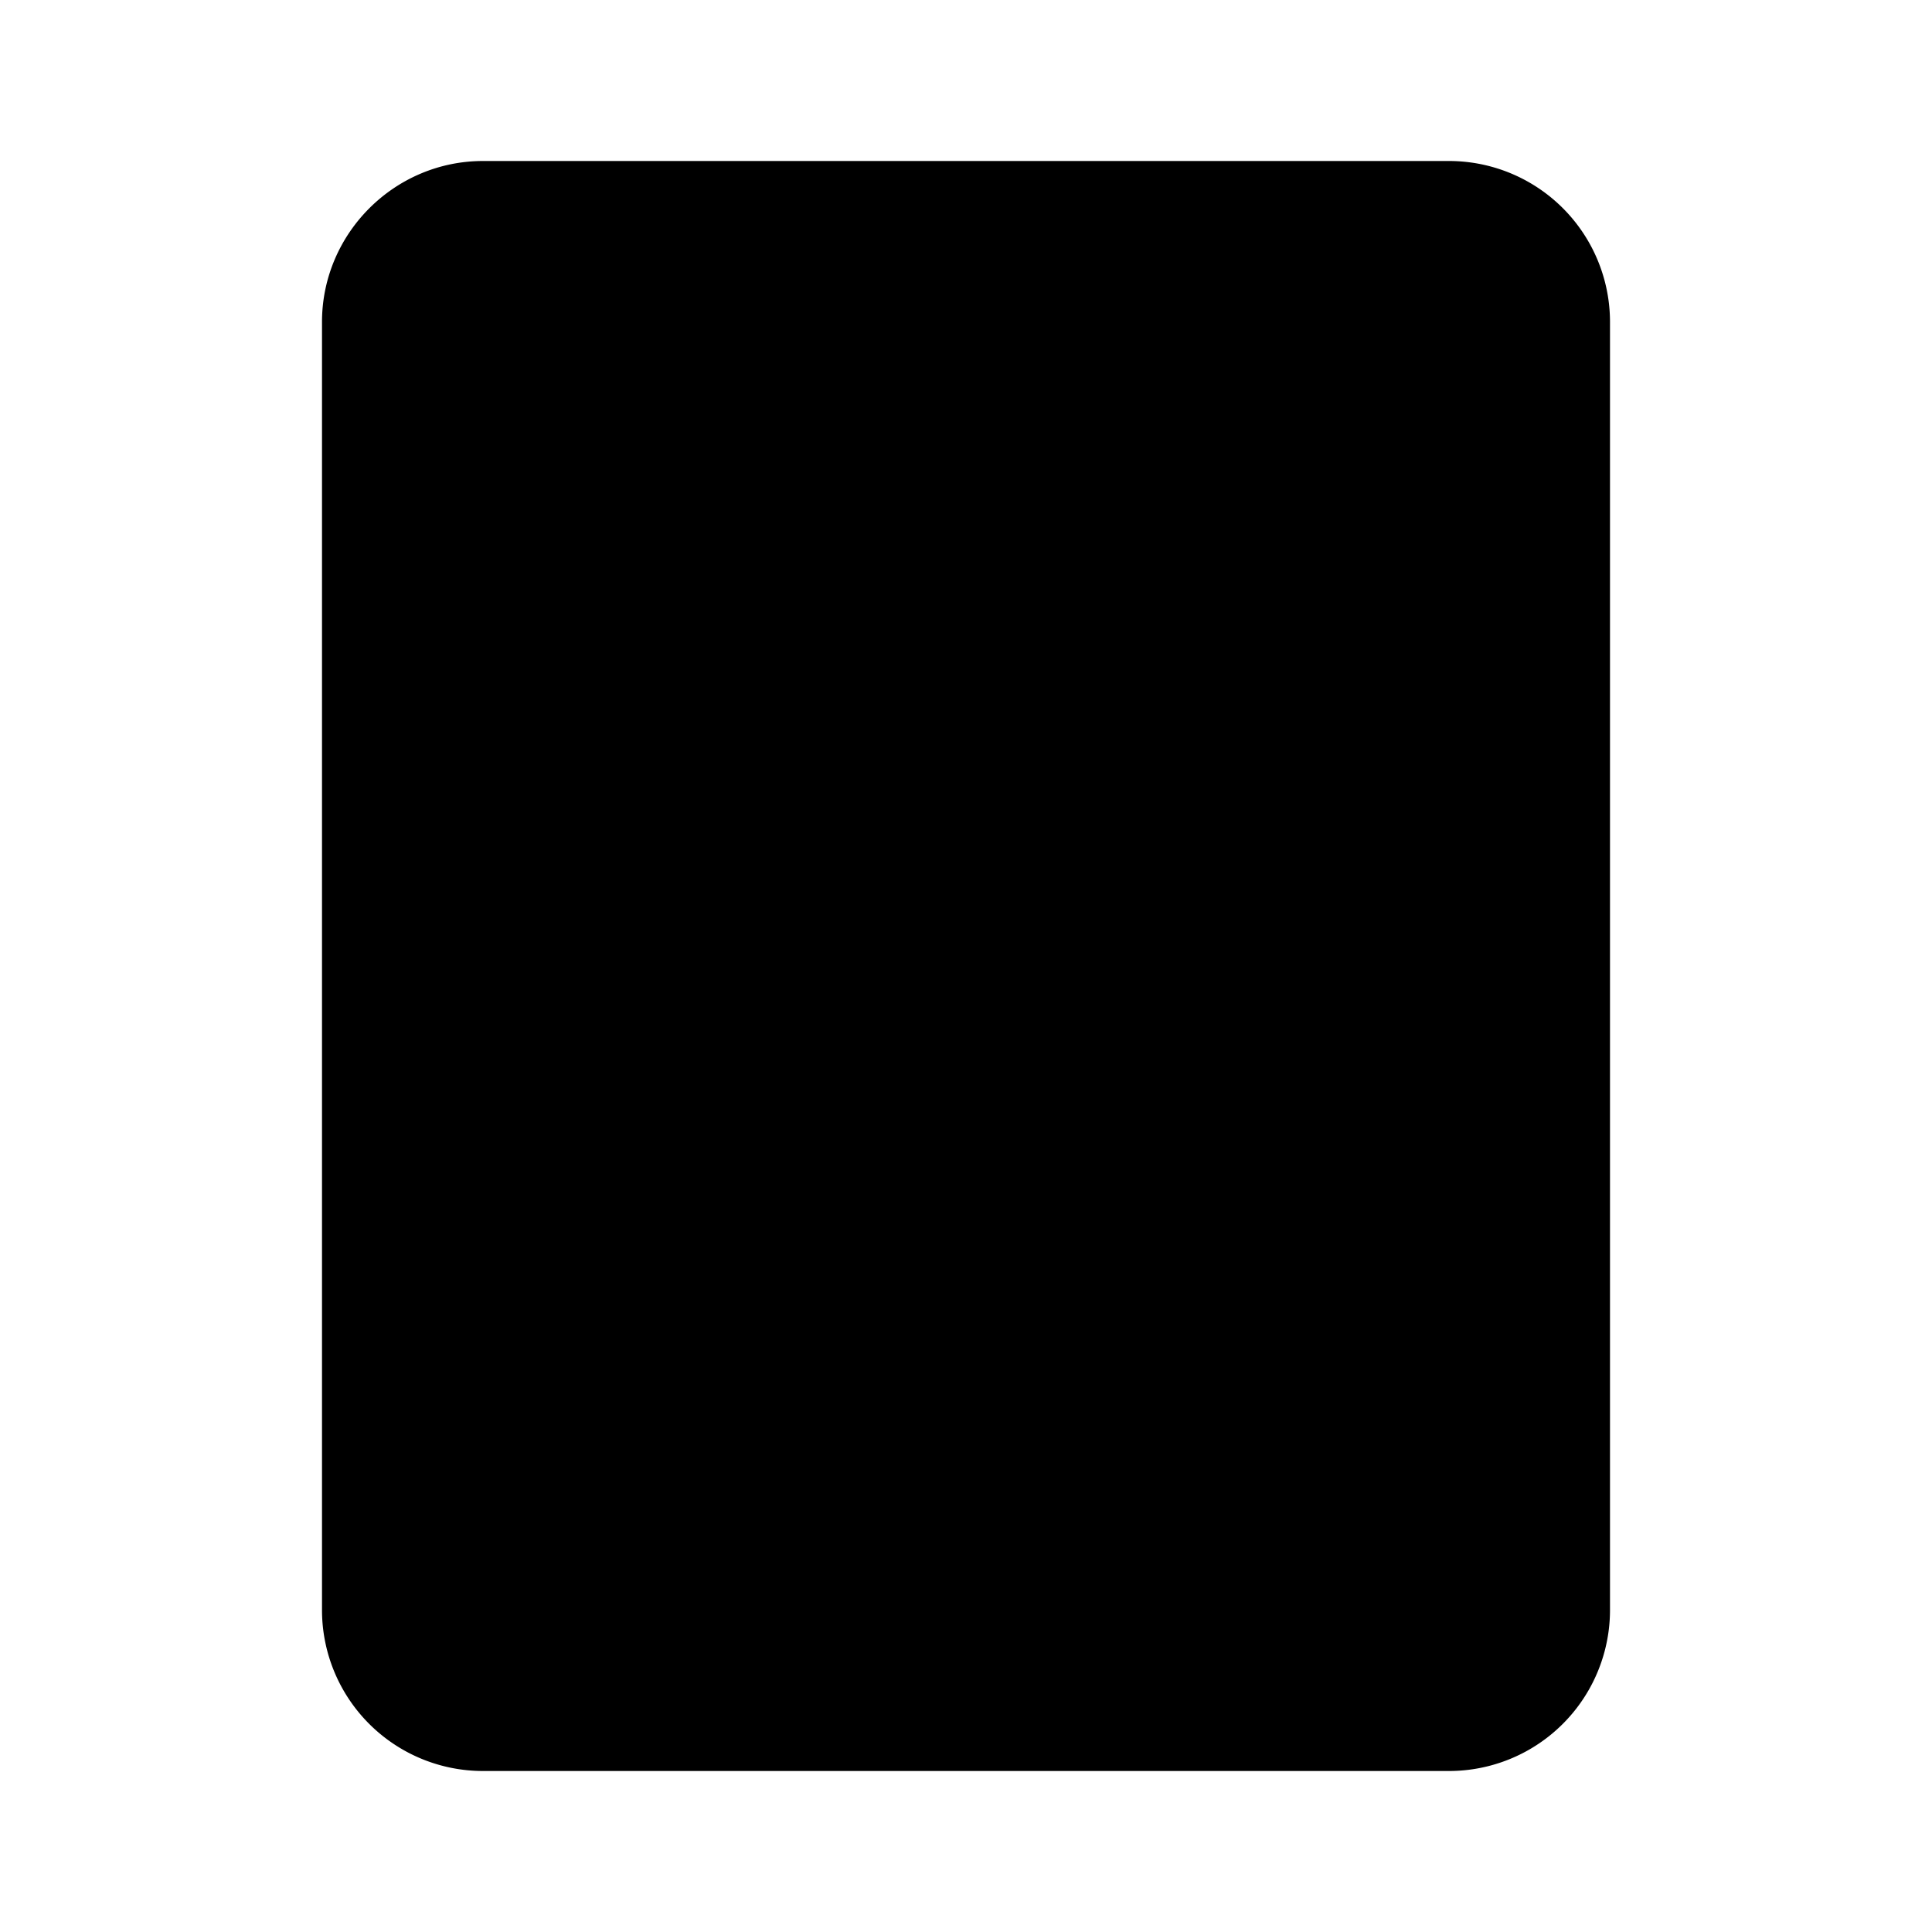 <svg xmlns="http://www.w3.org/2000/svg" viewBox="0 0 24 24" class="icon-device-tablet"><path class="primary" d="M6 2h12a2 2 0 0 1 2 2v16a2 2 0 0 1-2 2H6a2 2 0 0 1-2-2V4c0-1.1.9-2 2-2z"/><path class="secondary" d="M12 20a1.5 1.5 0 1 0 0-3 1.5 1.5 0 0 0 0 3z"/></svg>